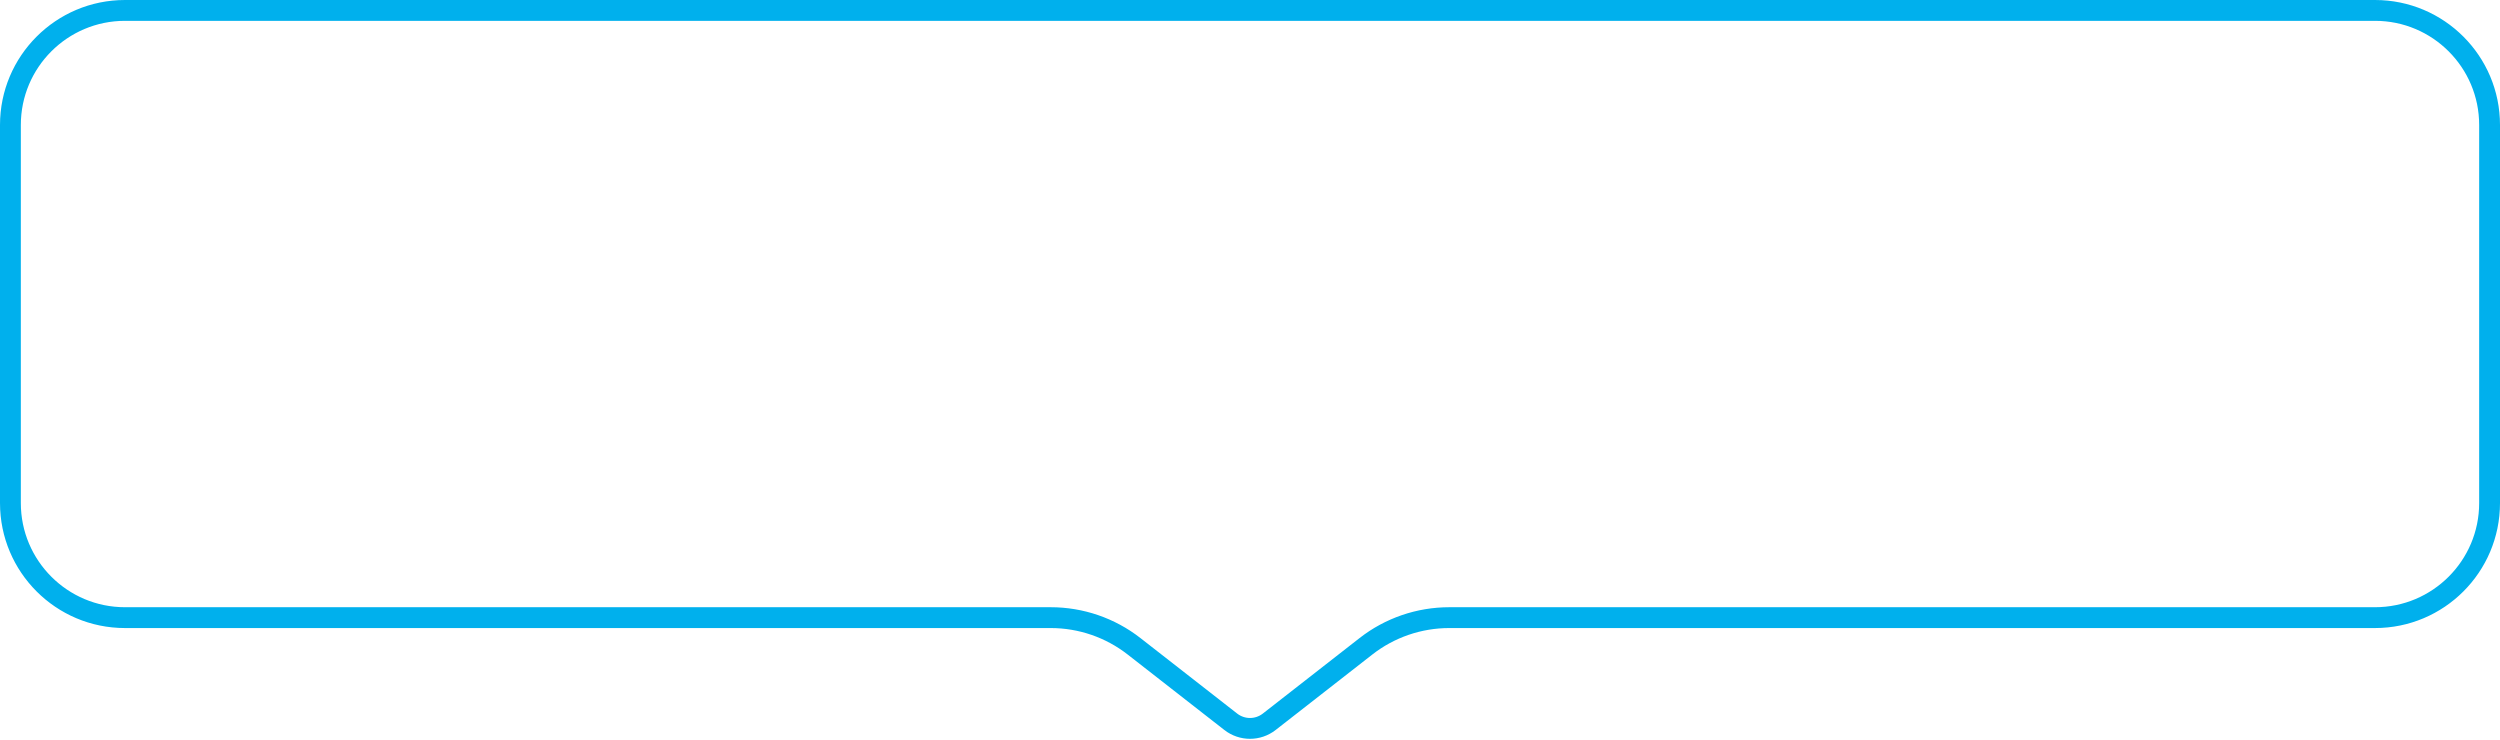 <svg width="240" height="71" viewBox="0 0 240 71" fill="none" xmlns="http://www.w3.org/2000/svg">
<path d="M12 1H228C234.075 1 239 5.925 239 12V48.293C239 54.368 234.075 59.293 228 59.293H150H139.129C136.23 59.293 133.415 60.261 131.13 62.045L121.846 69.291C120.761 70.138 119.239 70.138 118.154 69.291L108.87 62.045C106.585 60.261 103.77 59.293 100.871 59.293H90H12C5.925 59.293 1 54.368 1 48.293V12C1 5.925 5.925 1 12 1Z" stroke="#00B0ED" stroke-width="2"/>
</svg>
